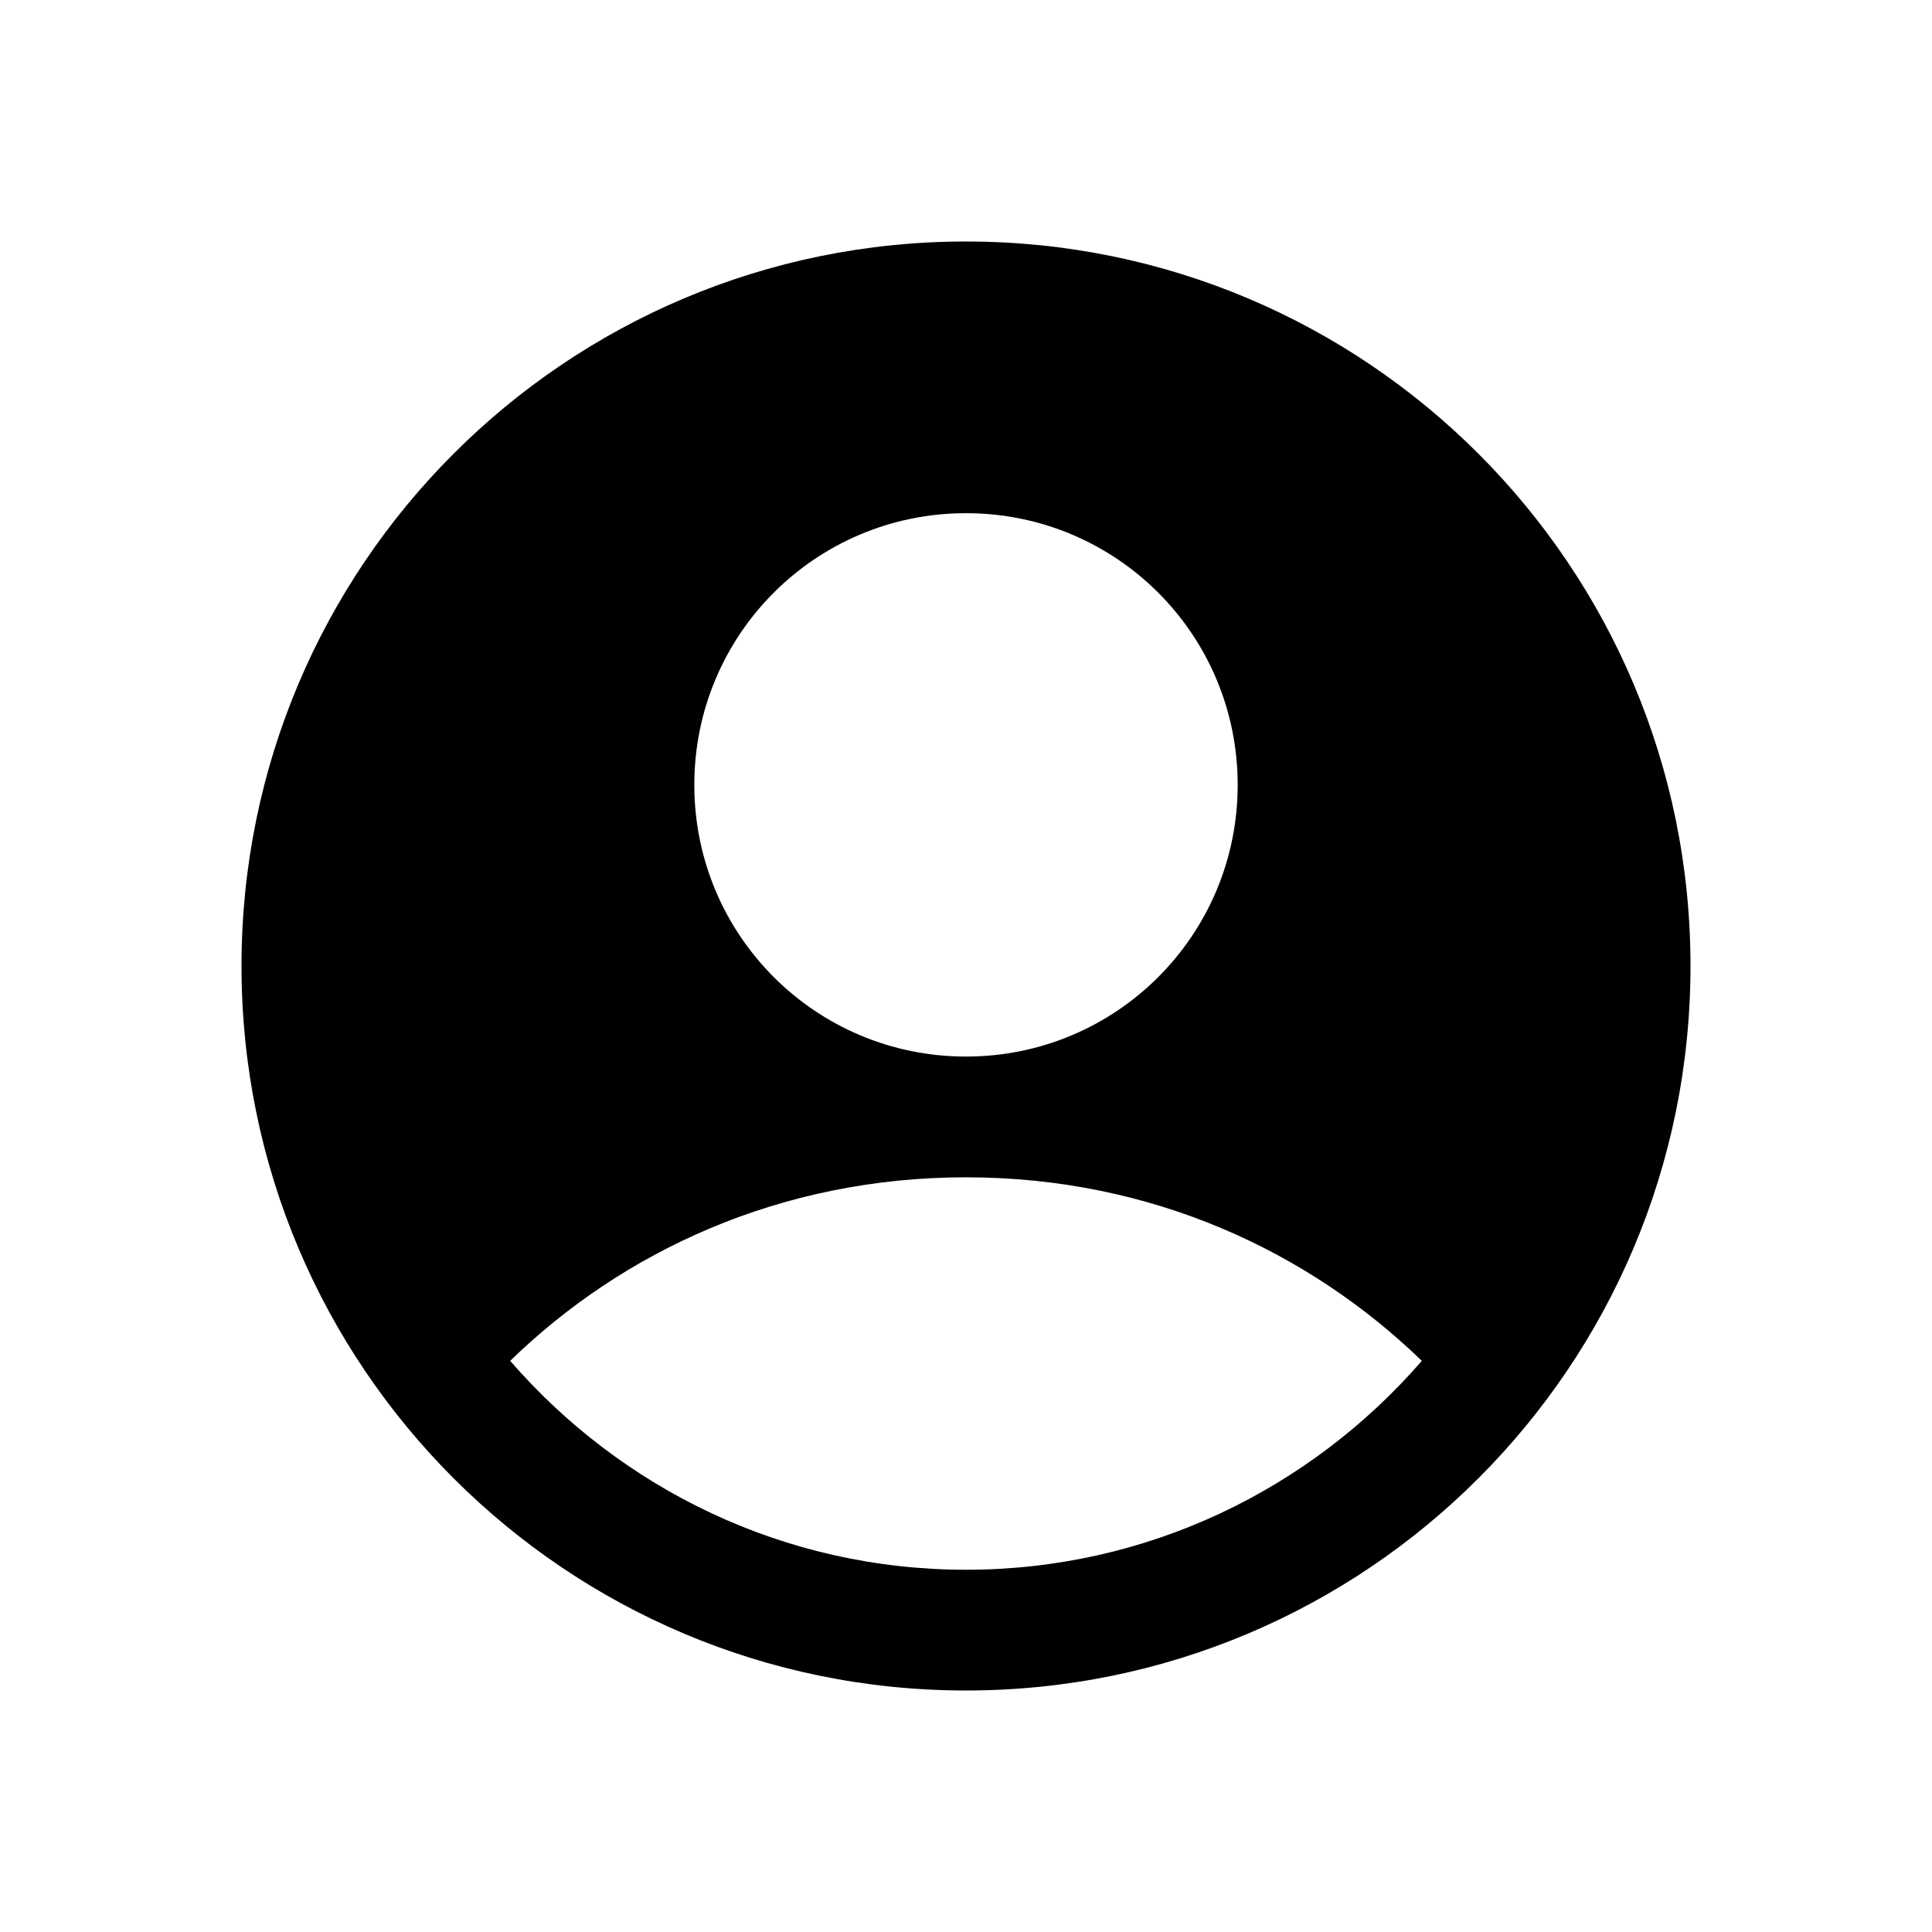 <svg width="32" height="32" viewBox="0 0 32 32" fill="currentColor" xmlns="http://www.w3.org/2000/svg">
<path d="M16 4C9.37 4 4 9.37 4 16C4 22.63 9.37 28 16 28C22.63 28 28 22.63 28 16C28 9.37 22.63 4 16 4ZM16 8.5C18.49 8.5 20.5 10.51 20.5 13C20.5 15.49 18.49 17.5 16 17.5C13.51 17.5 11.5 15.49 11.5 13C11.5 10.51 13.51 8.5 16 8.5ZM16 26C12.99 26 10.29 24.66 8.45 22.54C10.3 20.74 12.91 19.5 16 19.5C19.09 19.5 21.69 20.74 23.55 22.54C21.71 24.66 19.01 26 16 26Z" />
</svg>
